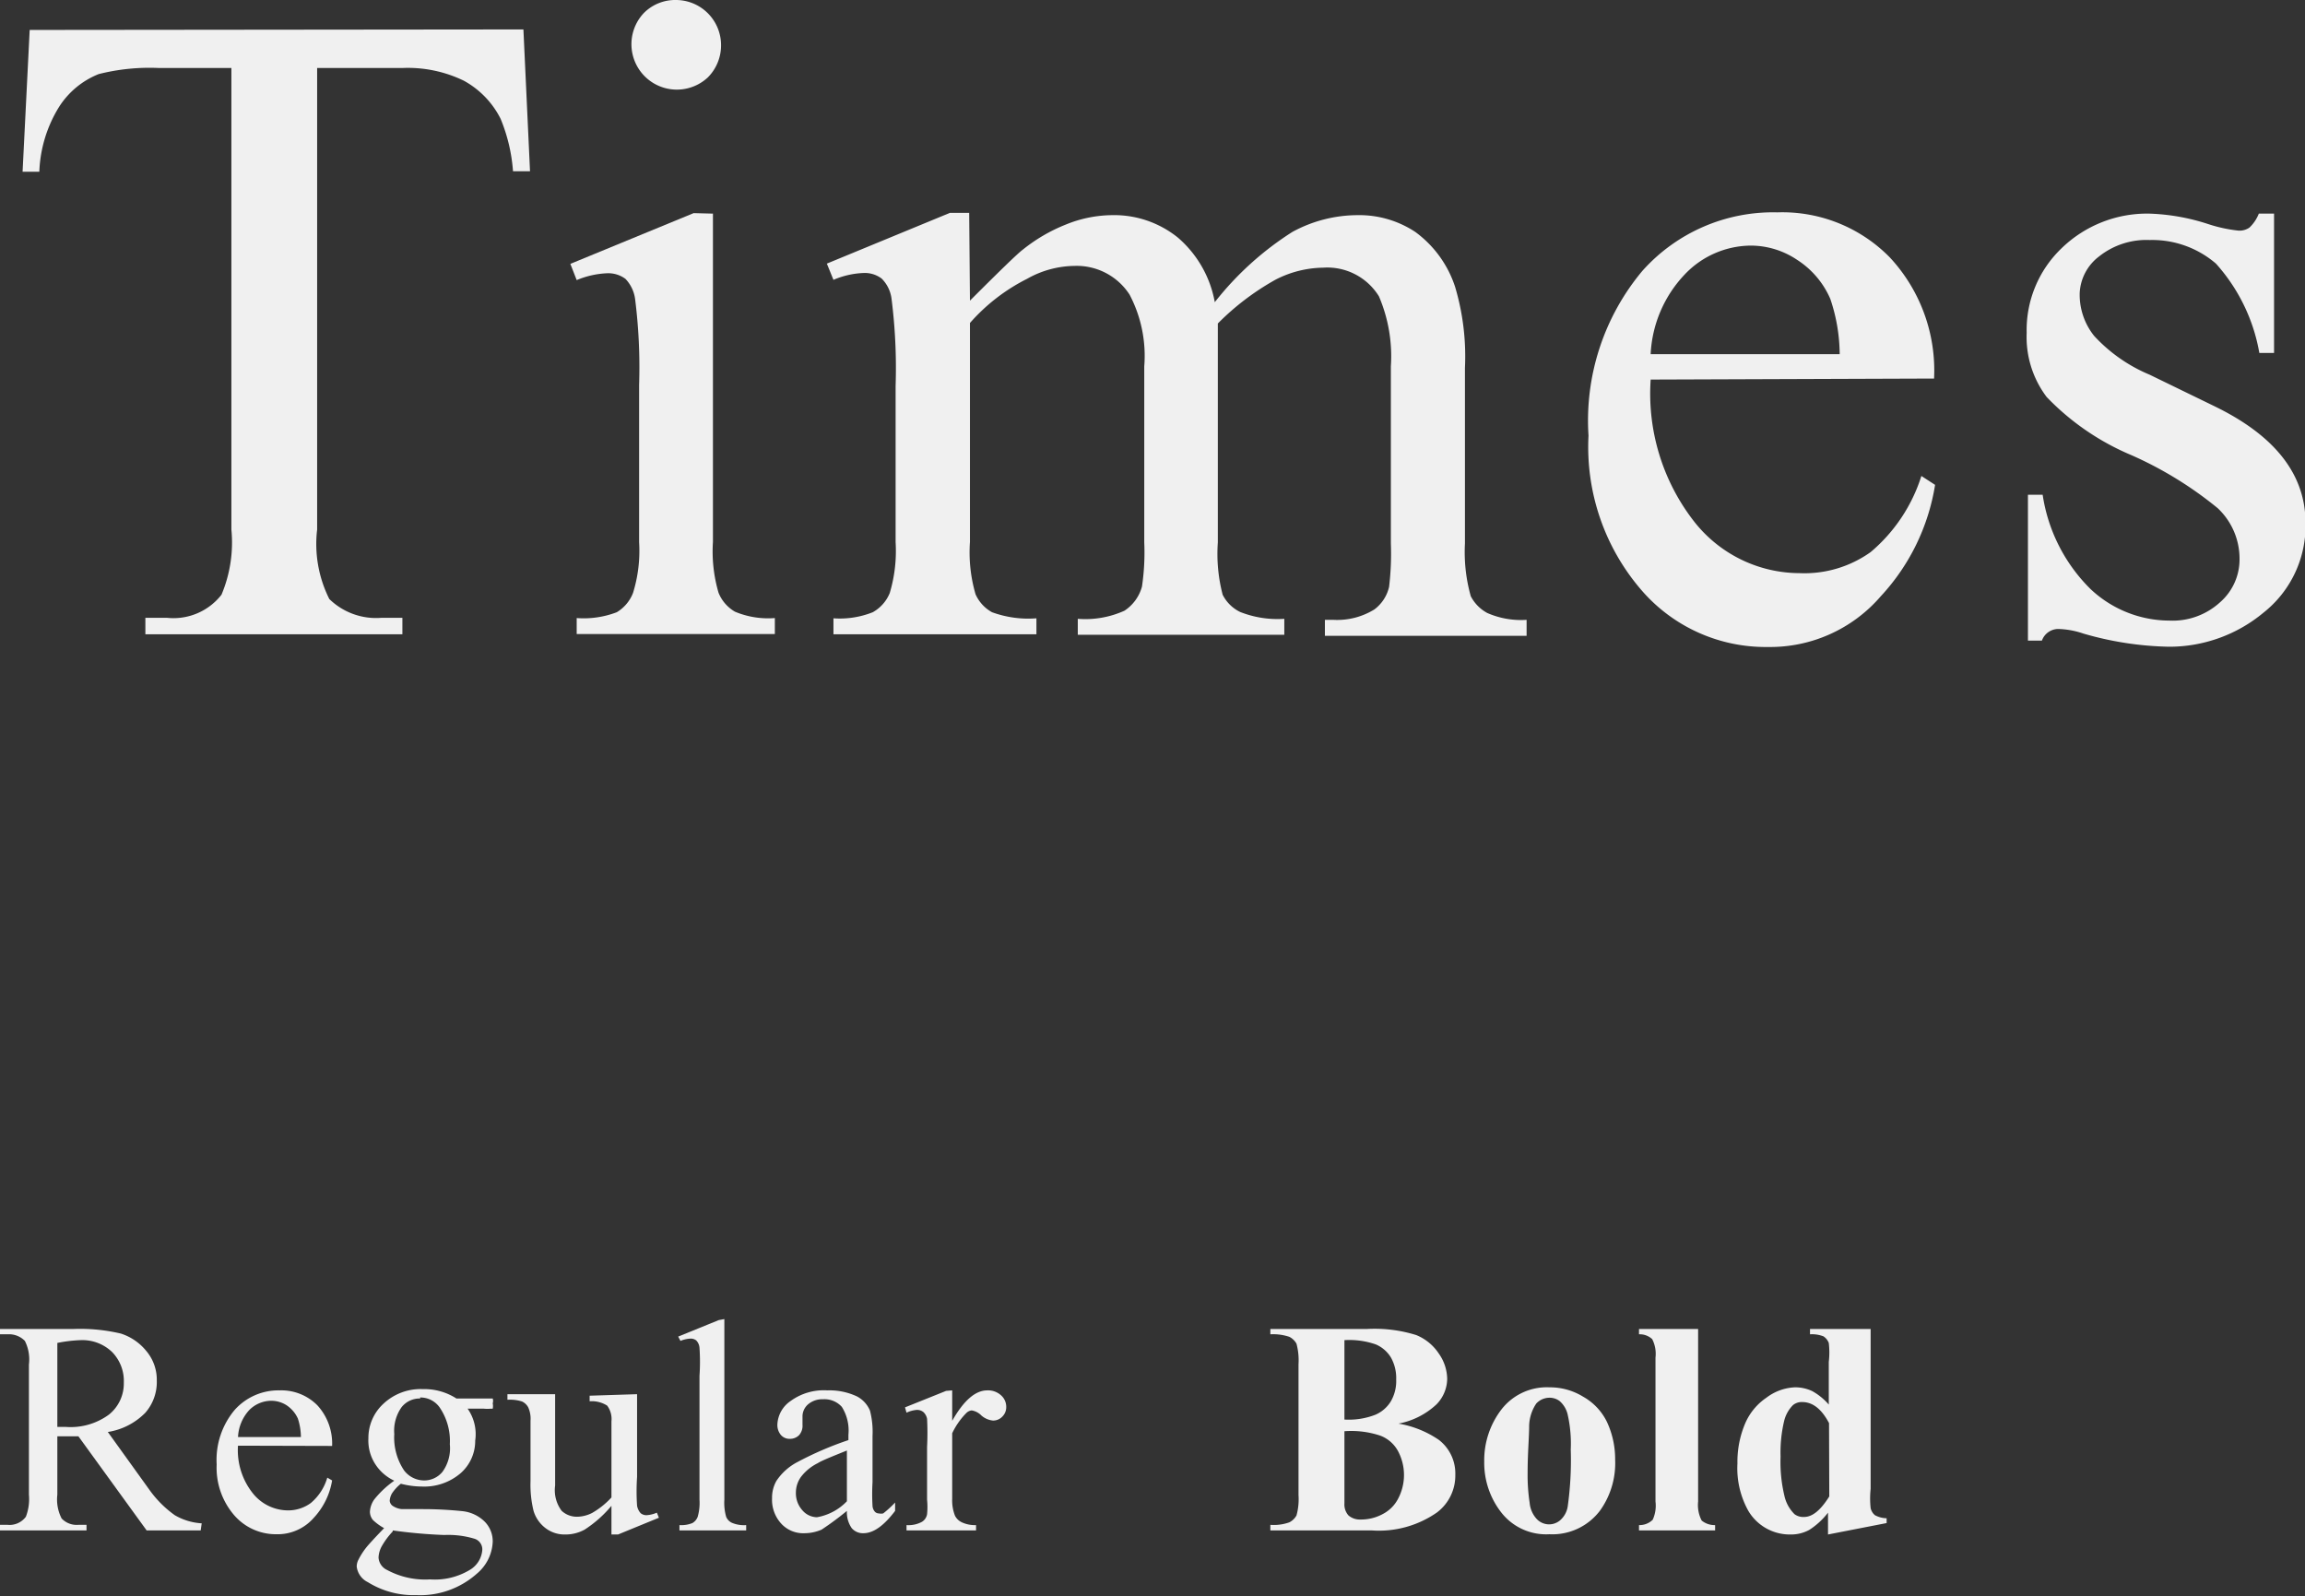 <svg id="Layer_1" data-name="Layer 1" xmlns="http://www.w3.org/2000/svg" viewBox="0 0 90.85 62.91"><rect x="0" y="0" width="90.85" height="62.91" fill="#333333" stroke="none"/><defs><style>.cls-1{fill:#f0f0f0;}</style></defs><title>times-demo</title><path class="cls-1" d="M28.9,27.48l.26,5.59h-.67A6.67,6.67,0,0,0,28,31a3.51,3.51,0,0,0-1.45-1.5A5.05,5.05,0,0,0,24.13,29H20.77V47.19a4.83,4.83,0,0,0,.48,2.74,2.64,2.64,0,0,0,2.06.74h.82v.65H14v-.65h.85A2.4,2.4,0,0,0,17,49.76a5.31,5.31,0,0,0,.39-2.57V29H14.53a8.18,8.18,0,0,0-2.37.24,3.3,3.3,0,0,0-1.56,1.29,5.2,5.2,0,0,0-.78,2.56H9.16l.28-5.59Z" transform="translate(-8.27 -26.32)"/><path class="cls-1" d="M36.37,34.74V47.68a5.79,5.79,0,0,0,.22,2,1.51,1.51,0,0,0,.65.75,3.39,3.39,0,0,0,1.57.25v.63H31v-.63a3.65,3.65,0,0,0,1.58-.23,1.53,1.53,0,0,0,.64-.76,5.59,5.59,0,0,0,.24-2v-6.2a21.39,21.39,0,0,0-.16-3.4,1.42,1.42,0,0,0-.38-.78,1.14,1.14,0,0,0-.72-.22,3.47,3.47,0,0,0-1.2.27l-.25-.64,4.86-2Zm-1.46-8.42a1.78,1.78,0,0,1,1.78,1.78,1.79,1.79,0,0,1-.52,1.27,1.79,1.79,0,0,1-2.53-2.53A1.74,1.74,0,0,1,34.91,26.32Z" transform="translate(-8.27 -26.32)"/><path class="cls-1" d="M46.5,38.17c1.17-1.17,1.86-1.84,2.07-2a6.59,6.59,0,0,1,1.71-1,4.92,4.92,0,0,1,1.81-.37,4,4,0,0,1,2.6.88,4.38,4.38,0,0,1,1.46,2.55,12.17,12.17,0,0,1,3.06-2.77,5.39,5.39,0,0,1,2.56-.66,4,4,0,0,1,2.28.66,4.35,4.35,0,0,1,1.57,2.16,9.6,9.6,0,0,1,.39,3.2v6.92a6.41,6.41,0,0,0,.23,2.08,1.57,1.57,0,0,0,.65.66,3.3,3.3,0,0,0,1.55.27v.63H60.49v-.63h.33a2.79,2.79,0,0,0,1.62-.41,1.54,1.54,0,0,0,.58-.89,10.92,10.92,0,0,0,.07-1.71V40.76A6,6,0,0,0,62.62,38a2.39,2.39,0,0,0-2.2-1.13,4.21,4.21,0,0,0-1.87.47,10.16,10.16,0,0,0-2.28,1.73l0,.19,0,.76v7.68a6.38,6.38,0,0,0,.19,2.06,1.51,1.51,0,0,0,.69.68,4,4,0,0,0,1.74.27v.63H50.75v-.63a3.74,3.74,0,0,0,1.84-.32,1.66,1.66,0,0,0,.69-.95,9.15,9.15,0,0,0,.09-1.74V40.76a5.18,5.18,0,0,0-.58-2.83,2.48,2.48,0,0,0-2.16-1.13,3.88,3.88,0,0,0-1.88.51,7.44,7.44,0,0,0-2.25,1.74v8.63a5.9,5.9,0,0,0,.22,2.06,1.5,1.5,0,0,0,.65.71,4.16,4.16,0,0,0,1.75.24v.63h-8v-.63a3.51,3.51,0,0,0,1.55-.24,1.52,1.52,0,0,0,.67-.76,5.79,5.79,0,0,0,.23-2V41.53a21.69,21.69,0,0,0-.16-3.43,1.36,1.36,0,0,0-.39-.8,1.1,1.1,0,0,0-.72-.22,3.33,3.33,0,0,0-1.18.27l-.26-.64,4.85-2h.76Z" transform="translate(-8.27 -26.32)"/><path class="cls-1" d="M73.33,41.28a8.2,8.2,0,0,0,1.74,5.63,5.3,5.3,0,0,0,4.13,2A4.49,4.49,0,0,0,82,48.08a6.47,6.47,0,0,0,2-3l.54.35a8.39,8.39,0,0,1-2.14,4.39,5.75,5.75,0,0,1-4.45,2,6.46,6.46,0,0,1-5-2.26,8.63,8.63,0,0,1-2.07-6.07A9.19,9.19,0,0,1,73,37a6.9,6.9,0,0,1,5.32-2.31,5.93,5.93,0,0,1,4.44,1.78,6.54,6.54,0,0,1,1.74,4.77Zm0-1h7.45a6.91,6.91,0,0,0-.37-2.18,3.46,3.46,0,0,0-1.31-1.54A3.28,3.28,0,0,0,77.28,36a3.62,3.62,0,0,0-2.61,1.14A4.9,4.9,0,0,0,73.33,40.26Z" transform="translate(-8.27 -26.32)"/><path class="cls-1" d="M97.9,34.74v5.49h-.58a7.08,7.08,0,0,0-1.71-3.52A3.85,3.85,0,0,0,93,35.78a3,3,0,0,0-2,.65,1.92,1.92,0,0,0-.76,1.44,2.6,2.6,0,0,0,.57,1.69A6.24,6.24,0,0,0,93,41.09l2.57,1.25q3.57,1.74,3.57,4.59a4.36,4.36,0,0,1-1.66,3.54,5.8,5.8,0,0,1-3.72,1.34,12.84,12.84,0,0,1-3.38-.52,3.3,3.3,0,0,0-1-.18.69.69,0,0,0-.63.46H88.2V45.82h.58a6.59,6.59,0,0,0,1.88,3.71,4.55,4.55,0,0,0,3.11,1.25,2.77,2.77,0,0,0,2-.72,2.24,2.24,0,0,0,.77-1.71,2.73,2.73,0,0,0-.86-2,14.8,14.8,0,0,0-3.4-2.09,10,10,0,0,1-3.34-2.29,3.92,3.92,0,0,1-.79-2.53,4.46,4.46,0,0,1,1.36-3.32A4.84,4.84,0,0,1,93,34.74a8.29,8.29,0,0,1,2.3.41,5.77,5.77,0,0,0,1.2.26.69.69,0,0,0,.43-.12,1.53,1.53,0,0,0,.37-.55Z" transform="translate(-8.27 -26.32)"/><path class="cls-1" d="M16.18,86.64H14.05l-2.69-3.71h-.83v2.3a1.63,1.63,0,0,0,.17.94.82.82,0,0,0,.66.25h.32v.22H8.27v-.22h.3a.8.8,0,0,0,.72-.32,1.94,1.94,0,0,0,.12-.87V80.1a1.62,1.62,0,0,0-.16-.93.87.87,0,0,0-.68-.26h-.3V78.7h2.9a7,7,0,0,1,1.86.18,2.12,2.12,0,0,1,1,.68,1.76,1.76,0,0,1,.42,1.18A1.84,1.84,0,0,1,14,82a2.64,2.64,0,0,1-1.48.76l1.64,2.28a4.25,4.25,0,0,0,1,1,2.37,2.37,0,0,0,1.06.32Zm-5.65-4.08h.33a2.55,2.55,0,0,0,1.71-.49,1.57,1.57,0,0,0,.58-1.25,1.63,1.63,0,0,0-.46-1.21,1.69,1.69,0,0,0-1.24-.47,5.69,5.69,0,0,0-.92.11Z" transform="translate(-8.27 -26.32)"/><path class="cls-1" d="M17.65,83.3a2.72,2.72,0,0,0,.58,1.87,1.78,1.78,0,0,0,1.37.68,1.51,1.51,0,0,0,.92-.29,2.06,2.06,0,0,0,.65-1l.19.11a2.83,2.83,0,0,1-.72,1.47,1.89,1.89,0,0,1-1.48.65,2.17,2.17,0,0,1-1.66-.75,2.86,2.86,0,0,1-.69-2,3.06,3.06,0,0,1,.71-2.15,2.31,2.31,0,0,1,1.77-.77,2,2,0,0,1,1.49.59,2.23,2.23,0,0,1,.58,1.6Zm0-.34h2.48a2.39,2.39,0,0,0-.12-.73,1.24,1.24,0,0,0-.44-.52,1.11,1.11,0,0,0-.6-.18,1.23,1.23,0,0,0-.88.37A1.69,1.69,0,0,0,17.65,83Z" transform="translate(-8.27 -26.32)"/><path class="cls-1" d="M23.81,84.68a1.78,1.78,0,0,1-.76-.67,1.72,1.72,0,0,1-.26-1,1.83,1.83,0,0,1,.6-1.37,2.14,2.14,0,0,1,1.54-.57,2.35,2.35,0,0,1,1.33.37h1.43l0,0a.32.32,0,0,1,0,.19.51.51,0,0,1,0,.21.1.1,0,0,1-.06,0,1.38,1.38,0,0,1-.3,0H26.7A1.75,1.75,0,0,1,27,83.1a1.69,1.69,0,0,1-.57,1.28,2.2,2.2,0,0,1-1.54.53,3.36,3.36,0,0,1-.82-.11,1.65,1.65,0,0,0-.35.38.67.67,0,0,0-.09.29.28.28,0,0,0,.1.19.77.77,0,0,0,.38.14c.11,0,.38,0,.82,0a15.32,15.32,0,0,1,1.56.08,1.47,1.47,0,0,1,.87.4,1.1,1.1,0,0,1,.33.81,1.73,1.73,0,0,1-.62,1.25,3.36,3.36,0,0,1-2.39.85,3.42,3.42,0,0,1-1.91-.51.79.79,0,0,1-.44-.61.58.58,0,0,1,.07-.28,2.77,2.77,0,0,1,.41-.6s.22-.25.6-.64a2.09,2.09,0,0,1-.44-.32.52.52,0,0,1-.12-.33.93.93,0,0,1,.17-.48A3.79,3.79,0,0,1,23.81,84.68Zm-.06,2a3,3,0,0,0-.42.56,1,1,0,0,0-.14.47.58.58,0,0,0,.34.49,3.16,3.16,0,0,0,1.69.37,2.67,2.67,0,0,0,1.56-.37,1,1,0,0,0,.5-.8.44.44,0,0,0-.3-.43,3.59,3.59,0,0,0-1.2-.15A19.82,19.82,0,0,1,23.75,86.64Zm1.08-5.24a.91.91,0,0,0-.73.34,1.6,1.6,0,0,0-.29,1.06,2.33,2.33,0,0,0,.39,1.44,1,1,0,0,0,.78.39.93.93,0,0,0,.73-.34A1.59,1.59,0,0,0,26,83.24a2.35,2.35,0,0,0-.41-1.46A.93.93,0,0,0,24.83,81.4Z" transform="translate(-8.27 -26.32)"/><path class="cls-1" d="M33.38,81.27v3.26a8.36,8.36,0,0,0,0,1.14.6.6,0,0,0,.14.29.36.36,0,0,0,.23.08,1.21,1.21,0,0,0,.41-.1l.08.2-1.61.66h-.26V85.67a4.67,4.67,0,0,1-1.06.94,1.56,1.56,0,0,1-.76.19,1.23,1.23,0,0,1-.79-.26,1.33,1.33,0,0,1-.46-.67,4.32,4.32,0,0,1-.12-1.16V82.32a1.09,1.09,0,0,0-.09-.53.54.54,0,0,0-.24-.23,1.57,1.57,0,0,0-.58-.07v-.22h1.88v3.6a1.35,1.35,0,0,0,.26,1,.88.88,0,0,0,.63.23,1.35,1.35,0,0,0,.57-.15,3.18,3.18,0,0,0,.76-.61v-3a.88.88,0,0,0-.17-.62,1.13,1.13,0,0,0-.69-.17v-.22Z" transform="translate(-8.27 -26.32)"/><path class="cls-1" d="M36.82,78.31v7.12a2,2,0,0,0,.07.67.45.45,0,0,0,.23.24,1.21,1.21,0,0,0,.56.09v.21H35.05v-.21a1.16,1.16,0,0,0,.51-.08.48.48,0,0,0,.21-.25,2,2,0,0,0,.07-.67V80.55a8,8,0,0,0,0-1.11.46.46,0,0,0-.13-.29.35.35,0,0,0-.23-.07,1.17,1.17,0,0,0-.39.09L35,79l1.6-.65Z" transform="translate(-8.27 -26.32)"/><path class="cls-1" d="M41.65,85.87a11.7,11.7,0,0,1-1,.74,1.72,1.72,0,0,1-.68.14,1.17,1.17,0,0,1-.91-.38,1.39,1.39,0,0,1-.36-1,1.34,1.34,0,0,1,.17-.68,2.24,2.24,0,0,1,.84-.75,13.14,13.14,0,0,1,2-.86v-.21a1.75,1.75,0,0,0-.26-1.1.92.92,0,0,0-.74-.3.86.86,0,0,0-.59.2.63.63,0,0,0-.22.46v.34a.56.56,0,0,1-.13.41.5.5,0,0,1-.37.15.45.45,0,0,1-.35-.15.61.61,0,0,1-.14-.42,1.18,1.18,0,0,1,.52-.92,2.22,2.22,0,0,1,1.45-.42,2.54,2.54,0,0,1,1.17.24,1.12,1.12,0,0,1,.51.56,3.34,3.34,0,0,1,.1,1v1.82a8.22,8.22,0,0,0,0,.94.38.38,0,0,0,.1.23.22.22,0,0,0,.15.06.43.43,0,0,0,.17,0,4,4,0,0,0,.47-.43v.33c-.44.58-.85.88-1.25.88a.58.58,0,0,1-.46-.2A1.09,1.09,0,0,1,41.65,85.87Zm0-.38v-2c-.59.24-1,.4-1.15.5a1.87,1.87,0,0,0-.66.54,1.06,1.06,0,0,0-.2.61,1,1,0,0,0,.25.7.77.77,0,0,0,.58.28A2.14,2.14,0,0,0,41.65,85.49Z" transform="translate(-8.27 -26.32)"/><path class="cls-1" d="M45.8,81.12v1.2q.68-1.2,1.38-1.2a.76.76,0,0,1,.54.19.6.6,0,0,1,.21.46.52.52,0,0,1-.15.38.5.5,0,0,1-.37.16.82.82,0,0,1-.46-.2.69.69,0,0,0-.38-.2.35.35,0,0,0-.22.11,2.88,2.88,0,0,0-.55.79v2.58a1.66,1.66,0,0,0,.11.67.57.57,0,0,0,.27.26,1.21,1.21,0,0,0,.56.11v.21H44v-.21a1.11,1.11,0,0,0,.61-.13.44.44,0,0,0,.2-.3,2.86,2.86,0,0,0,0-.57V83.35a10.88,10.88,0,0,0,0-1.11.49.49,0,0,0-.14-.26.39.39,0,0,0-.26-.09A1.13,1.13,0,0,0,44,82l-.06-.21,1.62-.65Z" transform="translate(-8.27 -26.32)"/><path class="cls-1" d="M63.39,82.43a4,4,0,0,1,1.59.64,1.67,1.67,0,0,1,.65,1.38,1.82,1.82,0,0,1-.72,1.48,4,4,0,0,1-2.57.71h-4v-.22a1.81,1.81,0,0,0,.75-.1.67.67,0,0,0,.28-.27,2.39,2.39,0,0,0,.08-.8V80.09a2.51,2.51,0,0,0-.08-.81.67.67,0,0,0-.28-.27,2,2,0,0,0-.75-.1V78.7h3.81a5.52,5.52,0,0,1,1.94.24,1.94,1.94,0,0,1,.89.73,1.77,1.77,0,0,1,.33,1,1.46,1.46,0,0,1-.42,1A3,3,0,0,1,63.39,82.43Zm-2.13.3v2.84a.65.65,0,0,0,.16.48.69.69,0,0,0,.48.16,1.79,1.79,0,0,0,.86-.21,1.41,1.41,0,0,0,.61-.6,2,2,0,0,0,0-1.89,1.32,1.32,0,0,0-.71-.61A3.62,3.62,0,0,0,61.26,82.73Zm0-.46a2.89,2.89,0,0,0,1.22-.19,1.32,1.32,0,0,0,.61-.53,1.59,1.59,0,0,0,.21-.86,1.65,1.65,0,0,0-.21-.87,1.29,1.29,0,0,0-.59-.51,3.18,3.18,0,0,0-1.24-.17Z" transform="translate(-8.27 -26.32)"/><path class="cls-1" d="M69.34,81a2.5,2.5,0,0,1,1.33.37,2.29,2.29,0,0,1,.94,1,3.48,3.48,0,0,1,.32,1.48,3.21,3.21,0,0,1-.59,2,2.35,2.35,0,0,1-2,.94,2.24,2.24,0,0,1-1.9-.86,3.18,3.18,0,0,1-.67-2,3.29,3.29,0,0,1,.68-2.06A2.26,2.26,0,0,1,69.34,81Zm0,.41a.71.71,0,0,0-.52.23,1.65,1.65,0,0,0-.28.89c0,.44-.06,1.06-.06,1.85a7.17,7.17,0,0,0,.08,1.17,1.08,1.08,0,0,0,.27.63.67.67,0,0,0,.92.07.91.91,0,0,0,.31-.55,13.2,13.2,0,0,0,.12-2.25,5.17,5.17,0,0,0-.12-1.37,1,1,0,0,0-.32-.54A.66.66,0,0,0,69.37,81.41Z" transform="translate(-8.27 -26.32)"/><path class="cls-1" d="M75.2,78.7v6.8a1.33,1.33,0,0,0,.14.75.8.8,0,0,0,.53.18v.21h-3v-.21a.74.74,0,0,0,.54-.21,1.33,1.33,0,0,0,.11-.72V79.83a1.27,1.27,0,0,0-.13-.73.72.72,0,0,0-.52-.19V78.7Z" transform="translate(-8.27 -26.32)"/><path class="cls-1" d="M82,78.7V85a3.53,3.53,0,0,0,0,.76.5.5,0,0,0,.17.28,1,1,0,0,0,.46.12v.19l-2.31.45v-.86a2.92,2.92,0,0,1-.74.68,1.5,1.5,0,0,1-.74.18,1.9,1.9,0,0,1-1.66-.93A3.45,3.45,0,0,1,76.75,84a3.86,3.86,0,0,1,.31-1.59,2.34,2.34,0,0,1,.83-1A2,2,0,0,1,79,81a1.57,1.57,0,0,1,.7.15,2.4,2.4,0,0,1,.65.53V80a3.19,3.19,0,0,0,0-.75.55.55,0,0,0-.21-.26,1.26,1.26,0,0,0-.53-.08V78.7Zm-1.64,3.71c-.29-.55-.64-.83-1.06-.83a.54.54,0,0,0-.36.12,1.32,1.32,0,0,0-.35.63,5.36,5.36,0,0,0-.14,1.4,5.74,5.74,0,0,0,.15,1.54A1.46,1.46,0,0,0,79,86a.58.58,0,0,0,.37.11c.34,0,.66-.27,1-.81Z" transform="translate(-8.27 -26.32)"/></svg>